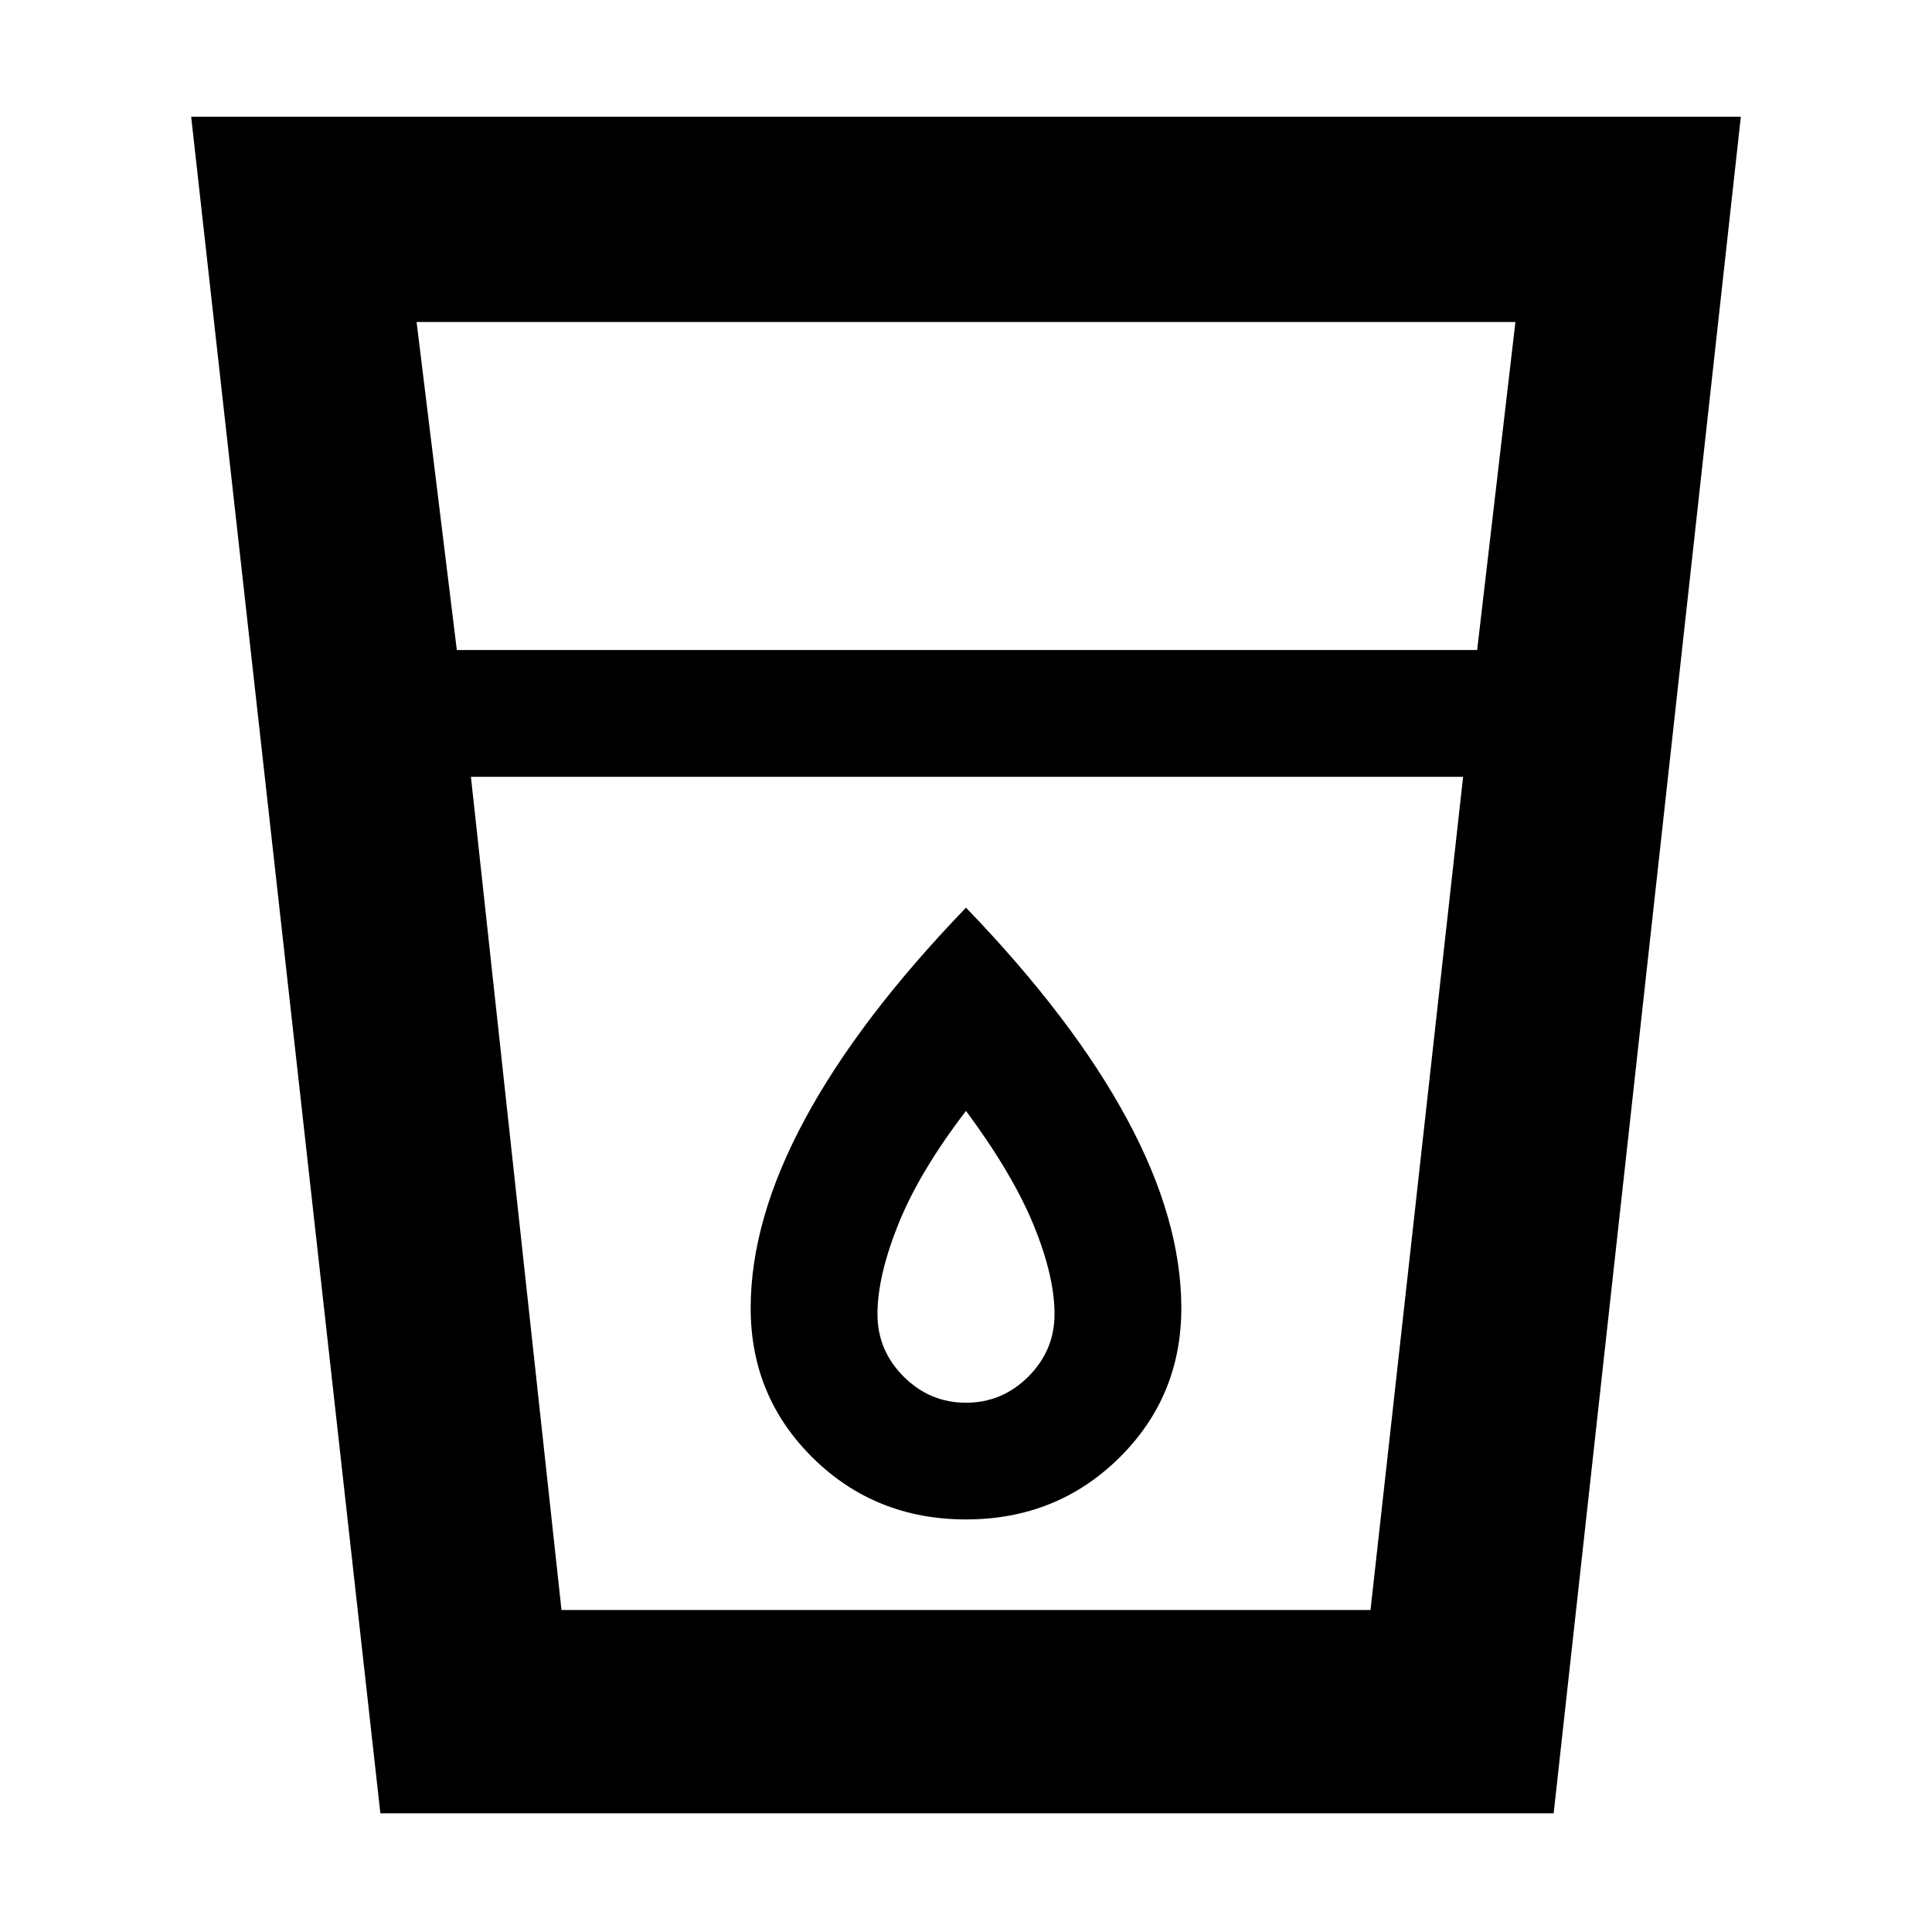 <svg xmlns="http://www.w3.org/2000/svg" height="40" width="40"><path d="M7.875 37.542 3.958 2.417H36.042L32.167 37.542ZM11.625 33.333H28.375L30.292 16.083H9.75ZM9.458 13.458H30.583L31.375 6.667H8.625ZM20 31.458Q21.875 31.458 23.167 30.188Q24.458 28.917 24.458 27.083Q24.458 25.25 23.333 23.167Q22.208 21.083 20 18.792Q17.792 21.083 16.667 23.167Q15.542 25.25 15.542 27.083Q15.542 28.917 16.833 30.188Q18.125 31.458 20 31.458ZM20 29.042Q19.25 29.042 18.708 28.5Q18.167 27.958 18.167 27.208Q18.167 26.417 18.604 25.333Q19.042 24.25 20 23Q20.958 24.292 21.396 25.354Q21.833 26.417 21.833 27.208Q21.833 27.958 21.292 28.5Q20.75 29.042 20 29.042ZM9.75 16.083H30.292Z"/></svg>